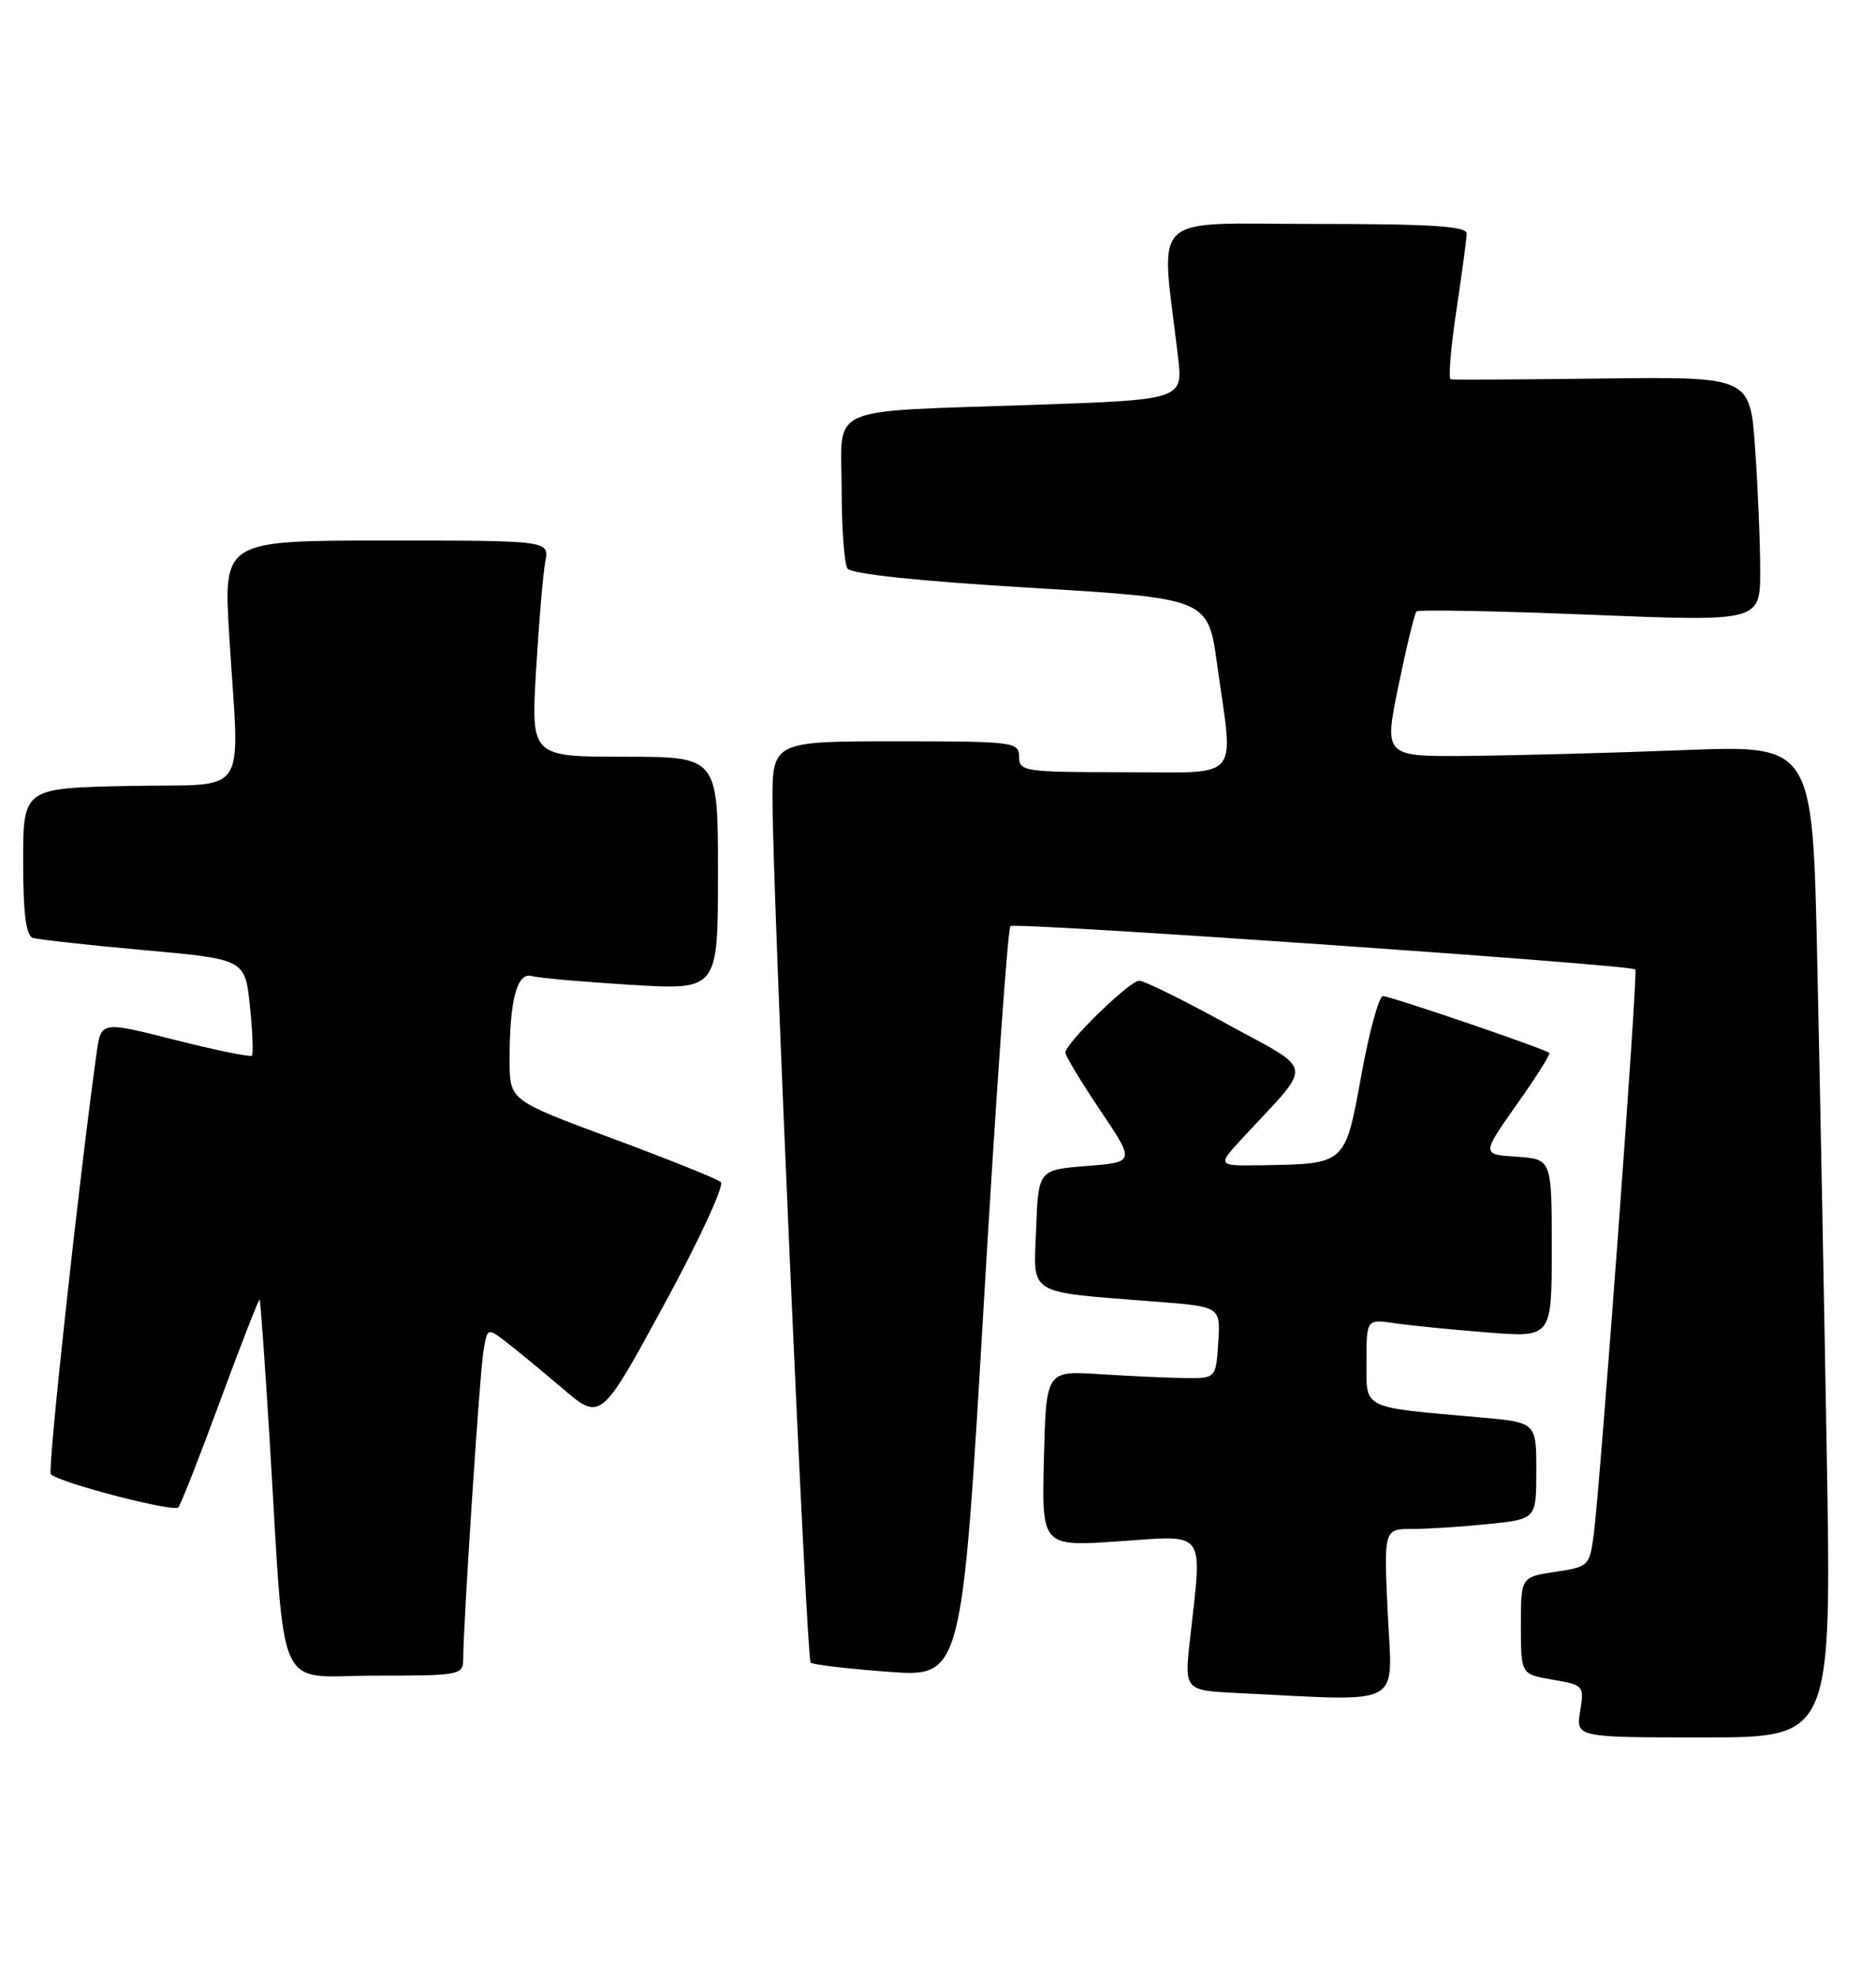<?xml version="1.0" encoding="UTF-8" standalone="no"?>
<!DOCTYPE svg PUBLIC "-//W3C//DTD SVG 1.1//EN" "http://www.w3.org/Graphics/SVG/1.1/DTD/svg11.dtd" >
<svg xmlns="http://www.w3.org/2000/svg" xmlns:xlink="http://www.w3.org/1999/xlink" version="1.1" viewBox="0 0 243 256">
 <g >
 <path fill="currentColor"
d=" M 236.62 188.25 C 236.27 168.04 235.72 139.12 235.38 124.00 C 234.78 96.50 234.78 96.50 218.14 97.14 C 208.99 97.50 196.50 97.83 190.38 97.89 C 179.26 98.00 179.26 98.00 181.14 88.82 C 182.18 83.77 183.23 79.44 183.48 79.18 C 183.74 78.93 193.86 79.12 205.97 79.61 C 228.00 80.50 228.00 80.50 228.00 73.90 C 228.00 70.28 227.70 63.14 227.34 58.05 C 226.69 48.79 226.69 48.79 207.59 49.02 C 197.09 49.15 188.24 49.20 187.91 49.13 C 187.59 49.06 187.92 45.06 188.64 40.25 C 189.36 35.44 189.97 30.94 189.98 30.25 C 189.99 29.29 185.42 29.00 170.36 29.00 C 148.44 29.00 150.35 27.16 152.58 46.13 C 153.25 51.76 153.25 51.76 133.87 52.43 C 106.54 53.38 109.00 52.30 109.02 63.33 C 109.02 68.37 109.36 73.00 109.77 73.62 C 110.23 74.33 119.05 75.26 133.48 76.12 C 156.47 77.50 156.47 77.50 157.65 86.00 C 159.79 101.46 161.06 100.00 145.50 100.00 C 132.67 100.00 132.00 99.90 132.00 98.00 C 132.00 96.08 131.33 96.00 116.00 96.00 C 100.00 96.00 100.00 96.00 100.07 104.25 C 100.19 118.38 104.47 214.81 105.00 215.31 C 105.28 215.58 109.80 216.11 115.05 216.50 C 124.59 217.21 124.59 217.21 127.43 168.85 C 128.99 142.26 130.54 120.24 130.88 119.93 C 131.46 119.40 211.11 124.92 211.83 125.54 C 212.19 125.85 207.32 191.88 206.44 198.70 C 205.91 202.79 205.78 202.91 201.45 203.56 C 197.00 204.23 197.00 204.23 197.00 210.53 C 197.00 216.82 197.00 216.82 201.11 217.52 C 205.13 218.20 205.21 218.29 204.68 221.61 C 204.13 225.00 204.13 225.00 220.69 225.00 C 237.25 225.00 237.25 225.00 236.62 188.25 Z  M 179.76 209.00 C 179.24 198.00 179.24 198.00 182.97 198.00 C 185.03 198.00 189.47 197.71 192.85 197.36 C 199.00 196.72 199.00 196.72 199.00 190.46 C 199.00 184.20 199.00 184.20 191.75 183.56 C 176.19 182.18 177.00 182.58 177.00 176.32 C 177.00 170.82 177.00 170.82 180.75 171.37 C 182.81 171.67 188.21 172.21 192.75 172.56 C 201.00 173.21 201.00 173.21 201.00 161.66 C 201.00 150.11 201.00 150.11 196.45 149.80 C 191.91 149.50 191.91 149.50 196.44 143.07 C 198.94 139.54 200.85 136.52 200.69 136.36 C 200.19 135.85 180.11 129.00 179.14 129.00 C 178.62 129.00 177.36 133.59 176.34 139.21 C 174.23 150.83 174.35 150.72 163.55 150.90 C 157.59 151.00 157.59 151.00 161.07 147.25 C 170.20 137.39 170.43 138.91 158.93 132.61 C 153.31 129.52 148.19 127.00 147.56 127.00 C 146.32 127.00 138.00 135.11 138.00 136.32 C 138.00 136.73 140.03 140.09 142.51 143.78 C 147.03 150.50 147.03 150.50 140.76 151.00 C 134.50 151.50 134.50 151.50 134.21 159.16 C 133.88 167.90 132.79 167.24 149.80 168.57 C 158.10 169.22 158.10 169.22 157.80 173.86 C 157.50 178.50 157.50 178.50 153.50 178.46 C 151.30 178.43 146.35 178.21 142.50 177.96 C 135.50 177.50 135.50 177.50 135.22 188.90 C 134.93 200.29 134.93 200.29 144.97 199.60 C 156.38 198.81 155.74 197.93 154.15 212.21 C 153.40 218.92 153.40 218.92 160.45 219.26 C 182.17 220.31 180.34 221.28 179.76 209.00 Z  M 60.00 214.88 C 60.00 210.49 62.10 178.37 62.59 175.21 C 63.11 171.92 63.11 171.92 65.46 173.71 C 66.75 174.69 70.06 177.42 72.82 179.77 C 77.82 184.04 77.82 184.04 86.03 168.94 C 90.55 160.64 93.85 153.50 93.37 153.08 C 92.89 152.66 86.54 150.11 79.26 147.41 C 66.02 142.50 66.02 142.50 66.01 137.38 C 65.99 129.56 66.96 125.86 68.88 126.40 C 69.77 126.65 75.56 127.16 81.75 127.54 C 93.00 128.22 93.00 128.22 93.00 113.11 C 93.00 98.00 93.00 98.00 80.89 98.00 C 68.78 98.00 68.78 98.00 69.44 86.75 C 69.81 80.56 70.34 74.26 70.63 72.75 C 71.16 70.00 71.16 70.00 50.05 70.00 C 28.94 70.00 28.94 70.00 29.69 82.25 C 31.01 103.86 32.60 101.46 16.75 101.78 C 3.00 102.06 3.00 102.06 3.00 111.56 C 3.00 118.28 3.37 121.18 4.25 121.46 C 4.94 121.67 11.40 122.39 18.62 123.04 C 31.74 124.22 31.74 124.22 32.37 130.28 C 32.72 133.61 32.83 136.50 32.62 136.71 C 32.41 136.92 27.93 136.00 22.66 134.67 C 13.09 132.24 13.09 132.24 12.51 136.37 C 10.19 153.11 6.13 190.46 6.58 190.91 C 7.70 192.03 22.52 195.88 23.10 195.20 C 23.43 194.82 25.89 188.56 28.56 181.30 C 31.24 174.04 33.52 168.19 33.63 168.30 C 33.74 168.41 34.32 176.60 34.93 186.50 C 37.00 220.41 35.47 217.00 48.58 217.00 C 59.55 217.00 60.00 216.92 60.00 214.88 Z "/>
</g>
</svg>